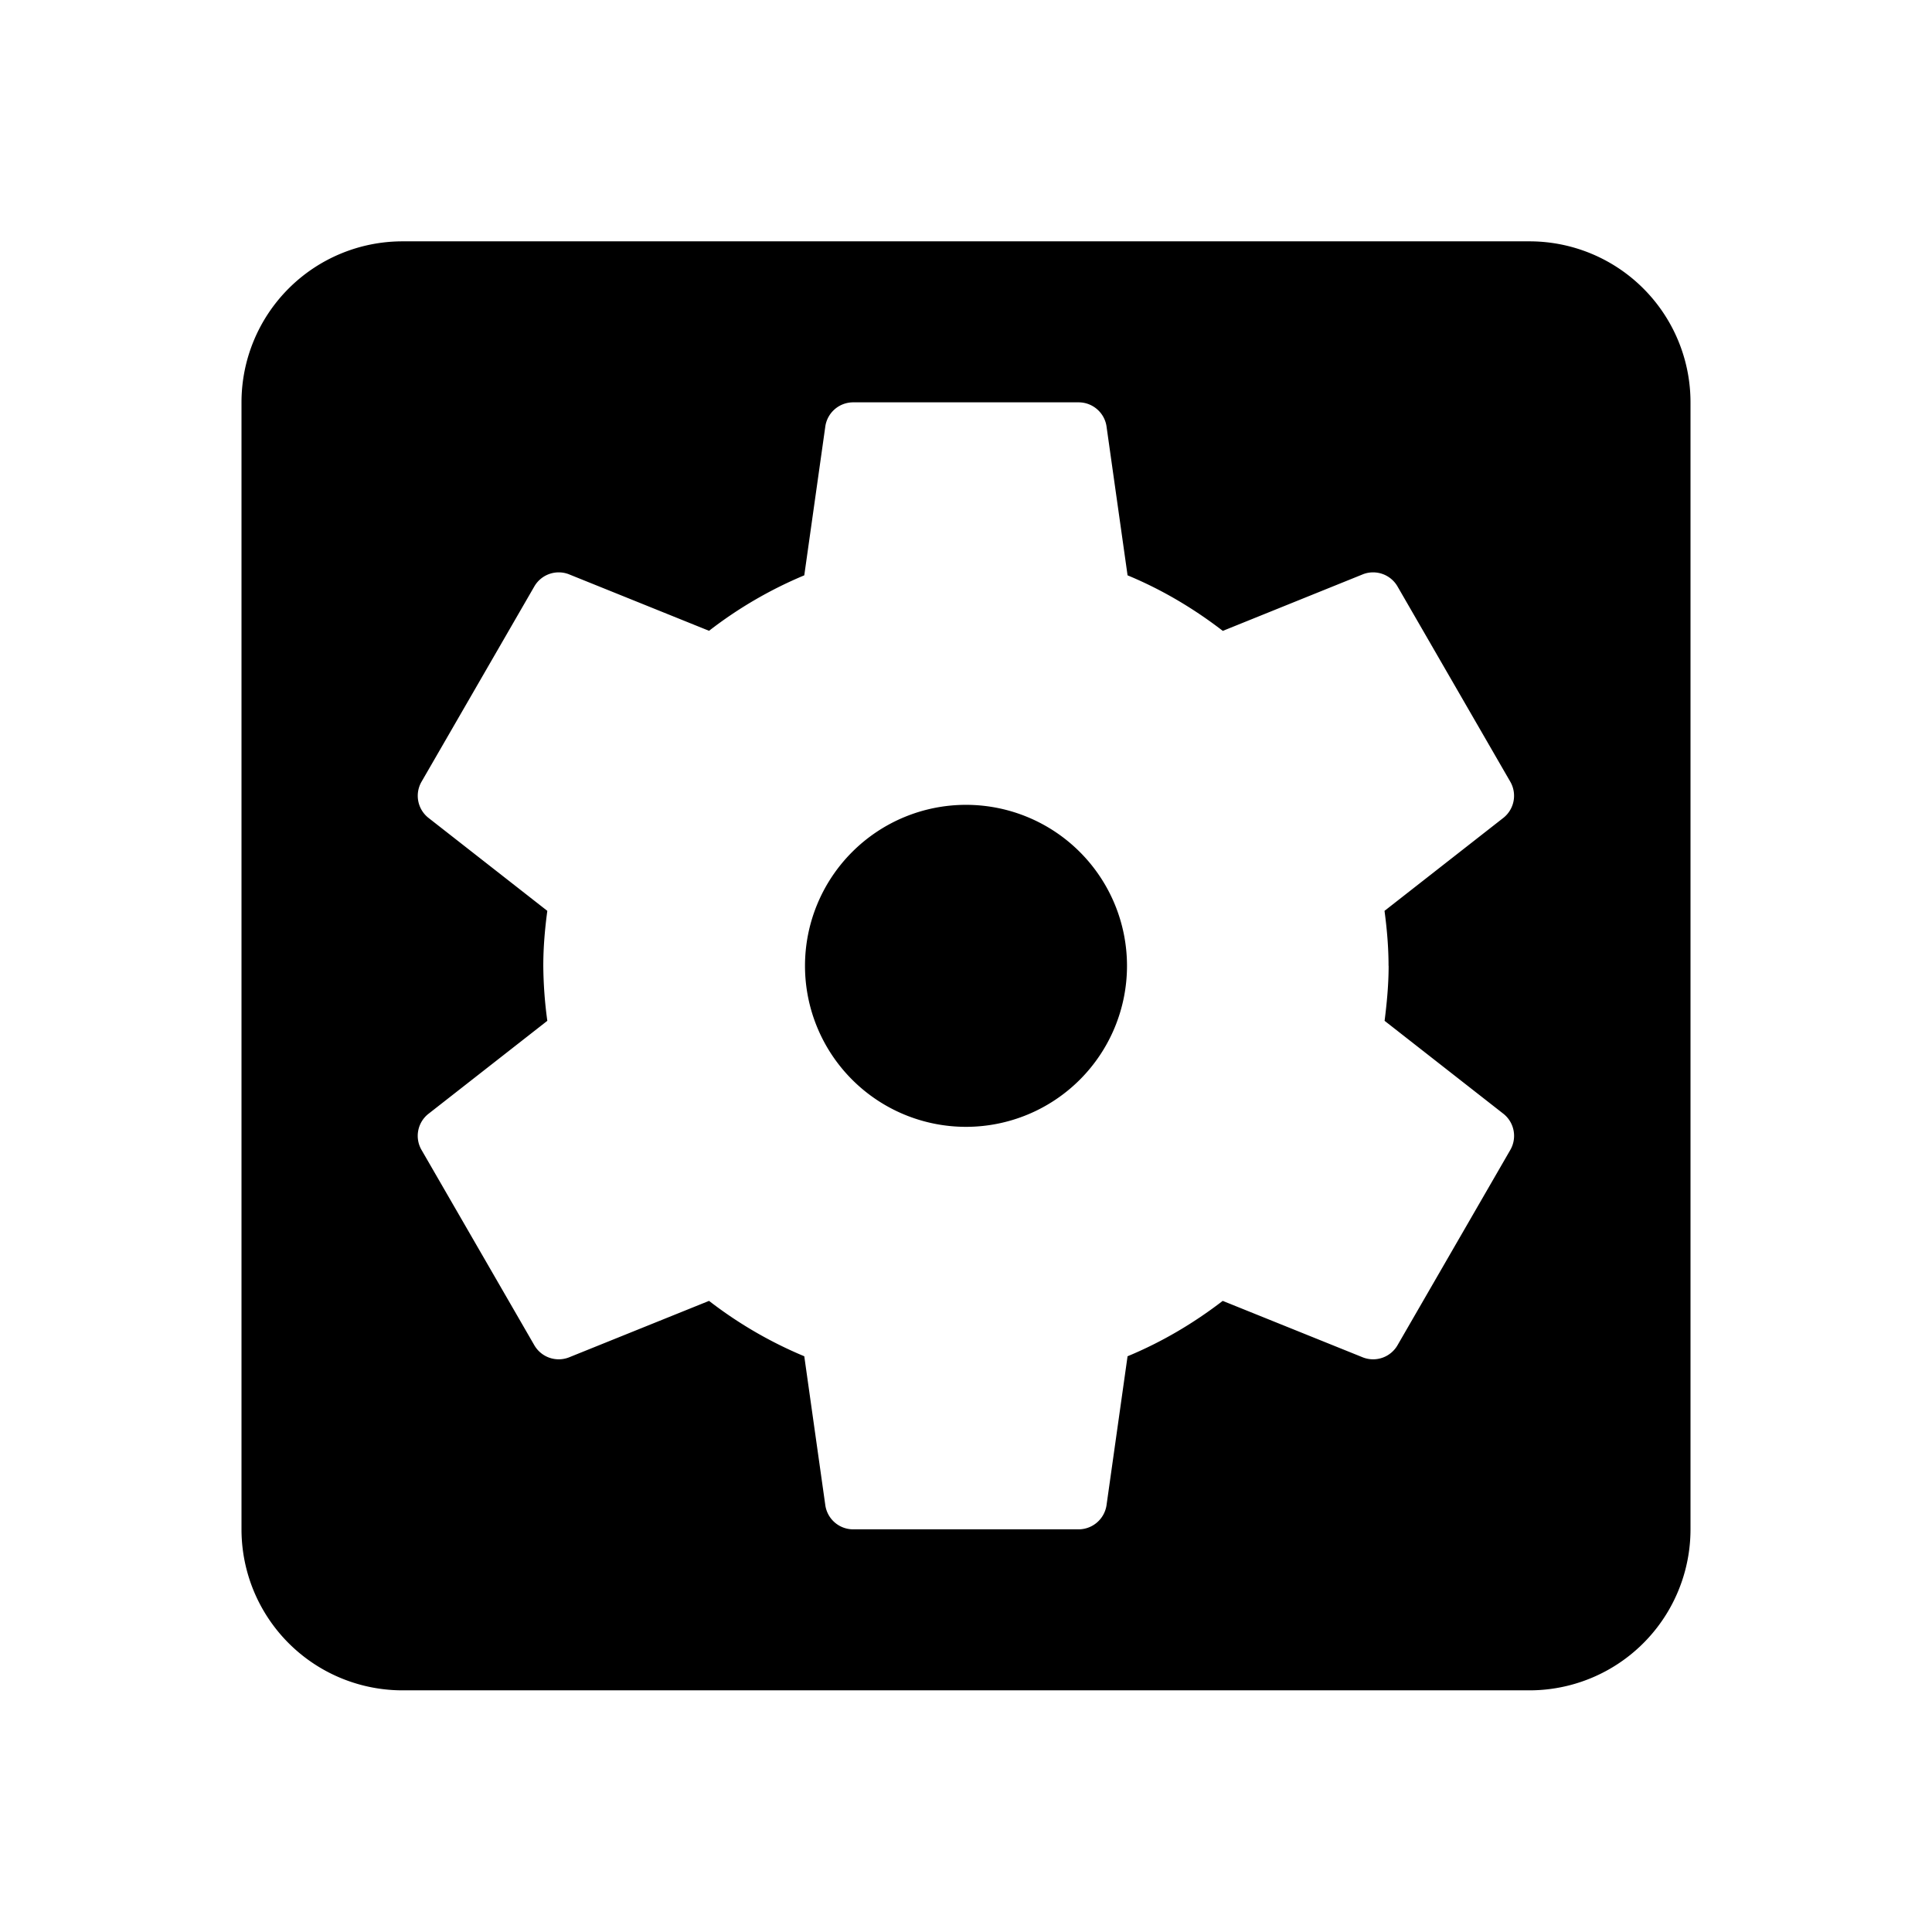 <svg xmlns="http://www.w3.org/2000/svg" baseProfile="full" viewBox="0 0 24.00 24.00"><path d="M17.25 11.998c0 .232-.022.46-.05.683l1.48 1.158a.35.35 0 0 1 .081.447l-1.4 2.424a.35.35 0 0 1-.428.153l-1.744-.703c-.36.277-.755.511-1.182.688l-.262 1.855a.352.352 0 0 1-.346.295h-2.8a.35.35 0 0 1-.346-.295l-.262-1.855a5.208 5.208 0 0 1-1.183-.688l-1.743.703a.35.35 0 0 1-.428-.153l-1.4-2.424a.348.348 0 0 1 .082-.447l1.48-1.158a5.3 5.3 0 0 1-.05-.683c0-.232.02-.459.05-.683l-1.48-1.158a.349.349 0 0 1-.082-.447l1.4-2.424a.35.35 0 0 1 .428-.153l1.743.703a5.21 5.21 0 0 1 1.183-.689l.262-1.854a.35.35 0 0 1 .346-.295h2.8c.174 0 .32.128.346.295l.262 1.854c.427.177.822.412 1.183.69l1.743-.704a.35.35 0 0 1 .428.153l1.4 2.424a.35.35 0 0 1-.082.447l-1.48 1.158c.03.224.05.451.05.683zm1.75-9H5a2 2 0 0 0-2 2v14a2 2 0 0 0 2 2h14a2 2 0 0 0 2-2v-14a2 2 0 0 0-2-2zm-7 7a2 2 0 1 0 0 4 2 2 0 0 0 0-4z"/></svg>